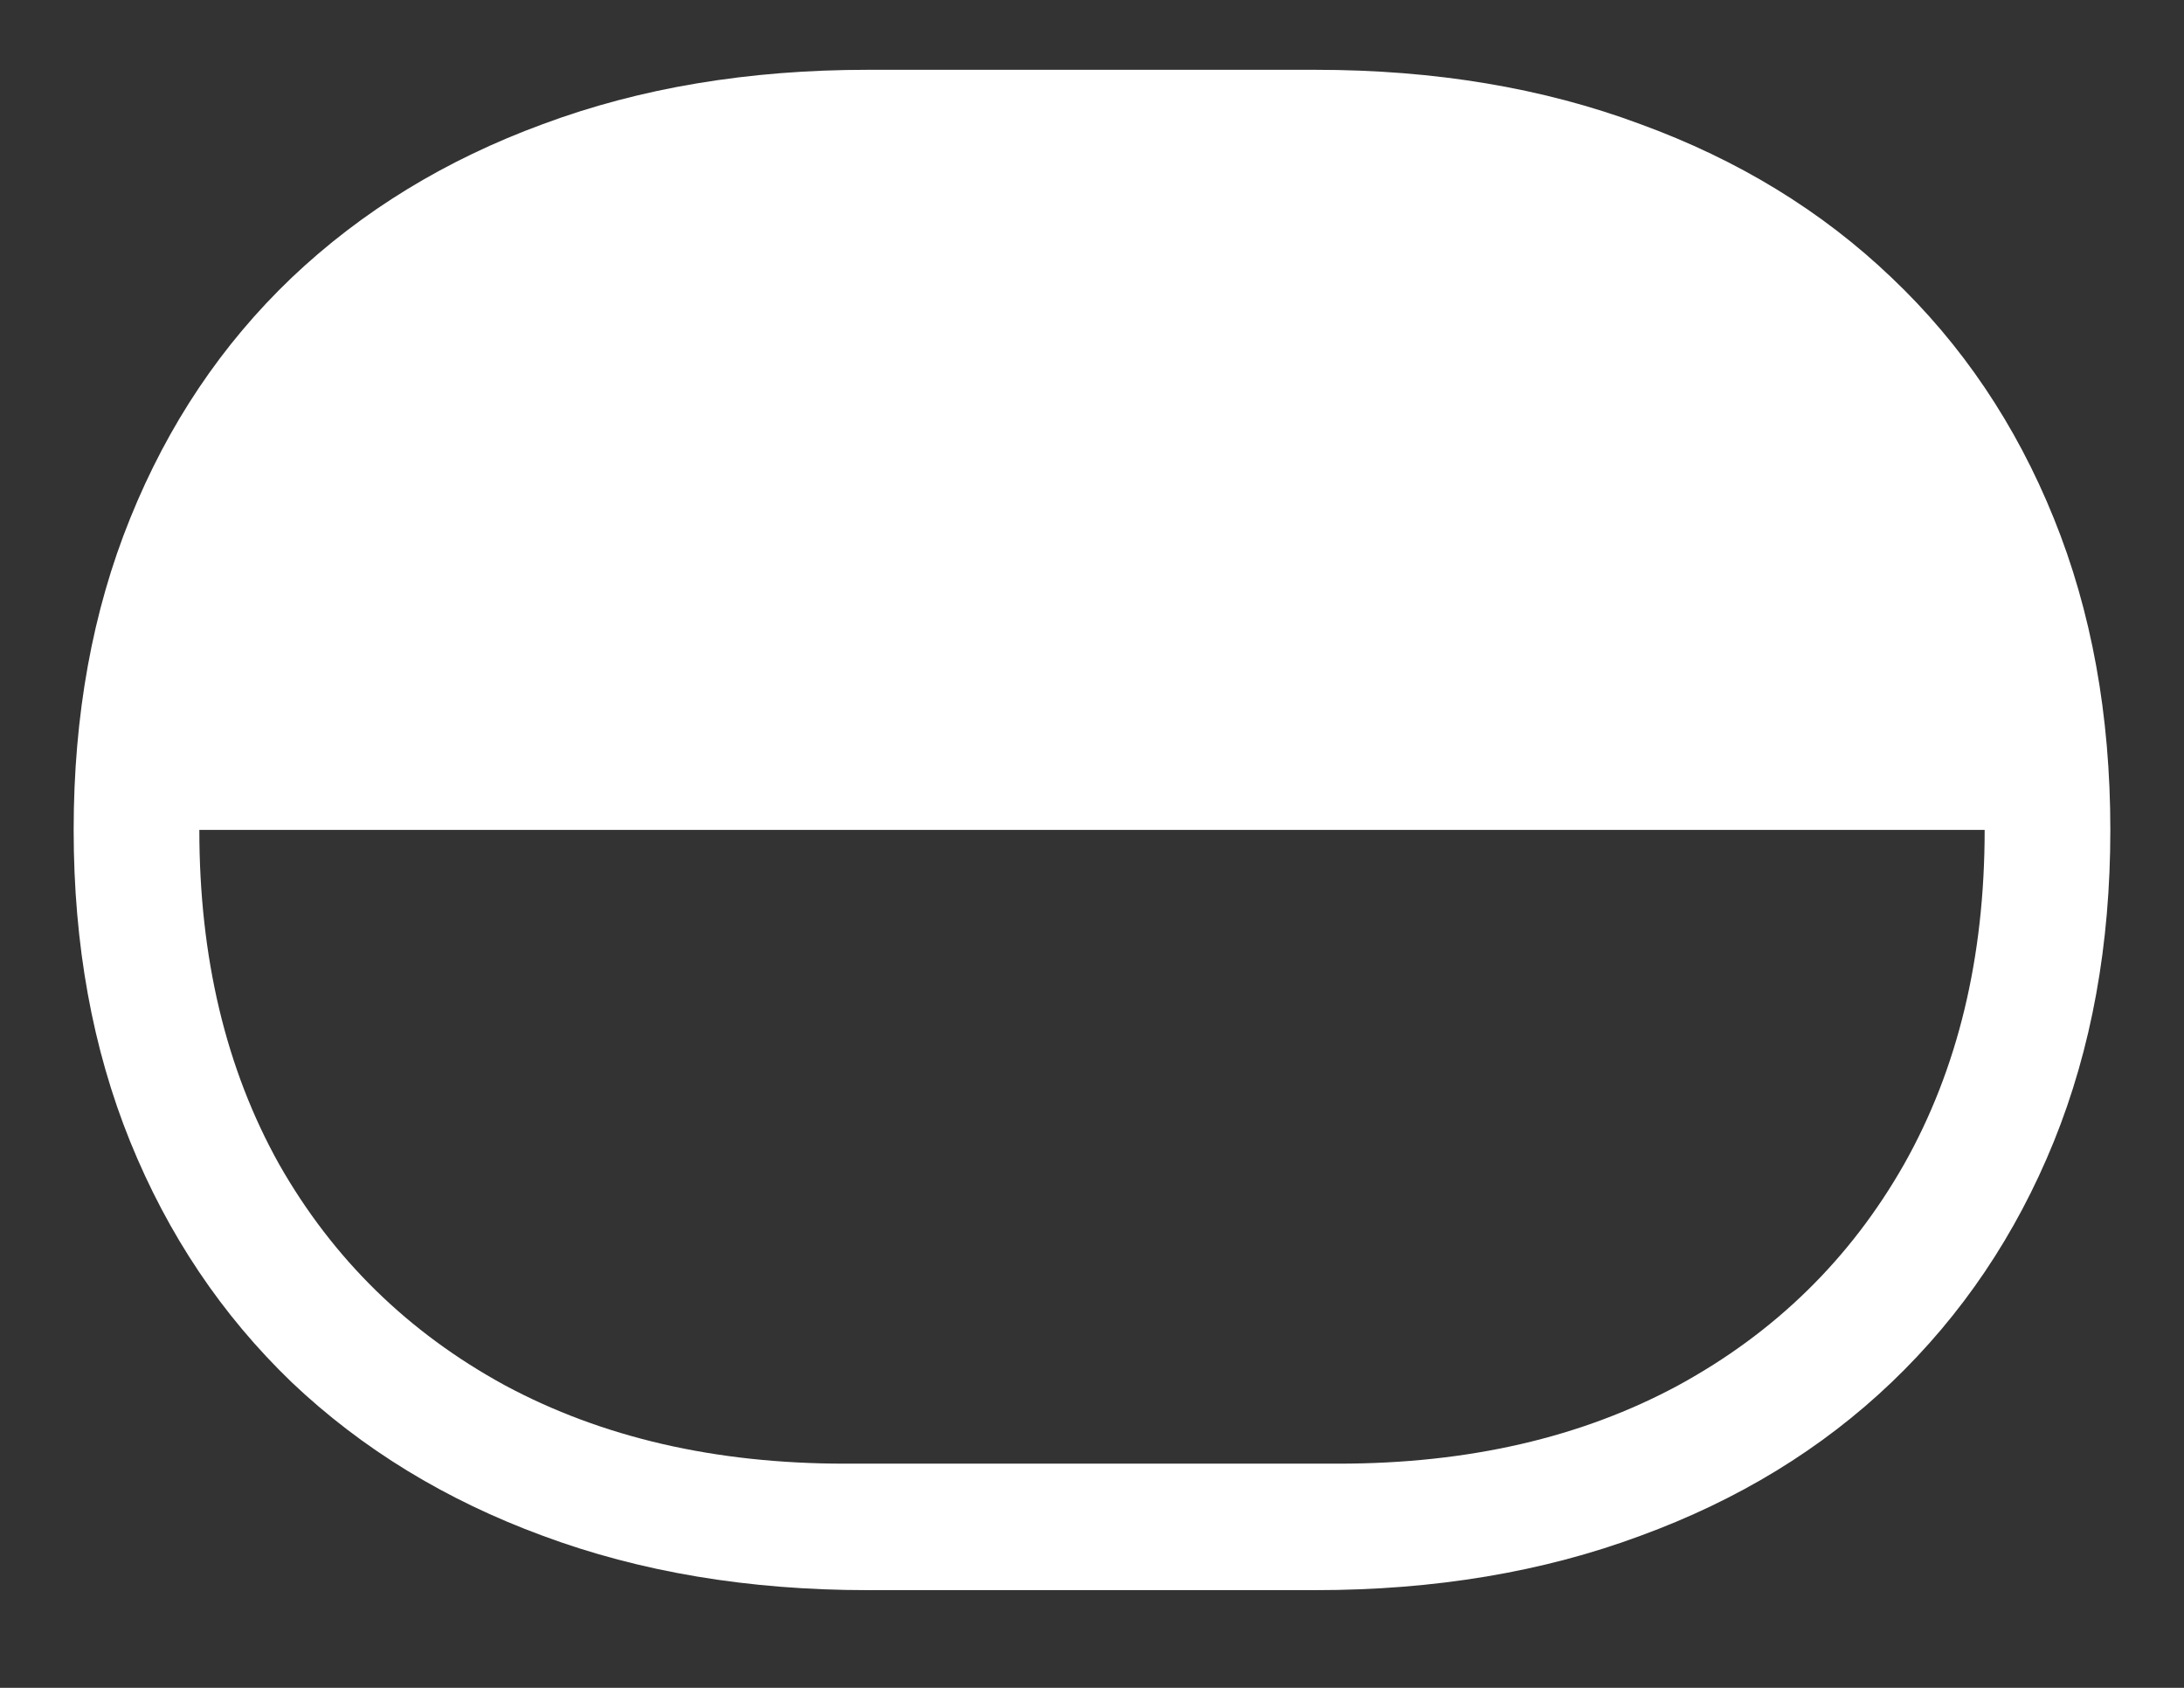 <svg width="22" height="17" viewBox="0 0 22 17" fill="none" xmlns="http://www.w3.org/2000/svg">
<rect x="0" y="0" width="22" height="17" fill="#333333" stroke="none"/>
<path d="M0.742 8.359C0.742 9.516 0.932 10.562 1.312 11.5C1.693 12.438 2.234 13.245 2.938 13.922C3.646 14.594 4.49 15.109 5.469 15.469C6.448 15.833 7.539 16.016 8.742 16.016H13.25C14.453 16.016 15.544 15.833 16.523 15.469C17.508 15.109 18.352 14.594 19.055 13.922C19.763 13.245 20.307 12.438 20.688 11.5C21.068 10.562 21.258 9.516 21.258 8.359C21.258 7.203 21.068 6.156 20.688 5.219C20.307 4.276 19.763 3.469 19.055 2.797C18.352 2.125 17.508 1.609 16.523 1.25C15.544 0.885 14.453 0.703 13.25 0.703H8.742C7.539 0.703 6.448 0.885 5.469 1.25C4.49 1.609 3.646 2.125 2.938 2.797C2.234 3.469 1.693 4.276 1.312 5.219C0.932 6.156 0.742 7.203 0.742 8.359ZM2.008 8.359H19.992C19.992 9.646 19.721 10.768 19.18 11.727C18.638 12.68 17.88 13.422 16.906 13.953C15.932 14.479 14.792 14.742 13.484 14.742H8.508C7.206 14.742 6.065 14.479 5.086 13.953C4.112 13.422 3.354 12.68 2.812 11.727C2.276 10.768 2.008 9.646 2.008 8.359Z" fill="white"/>
</svg>
